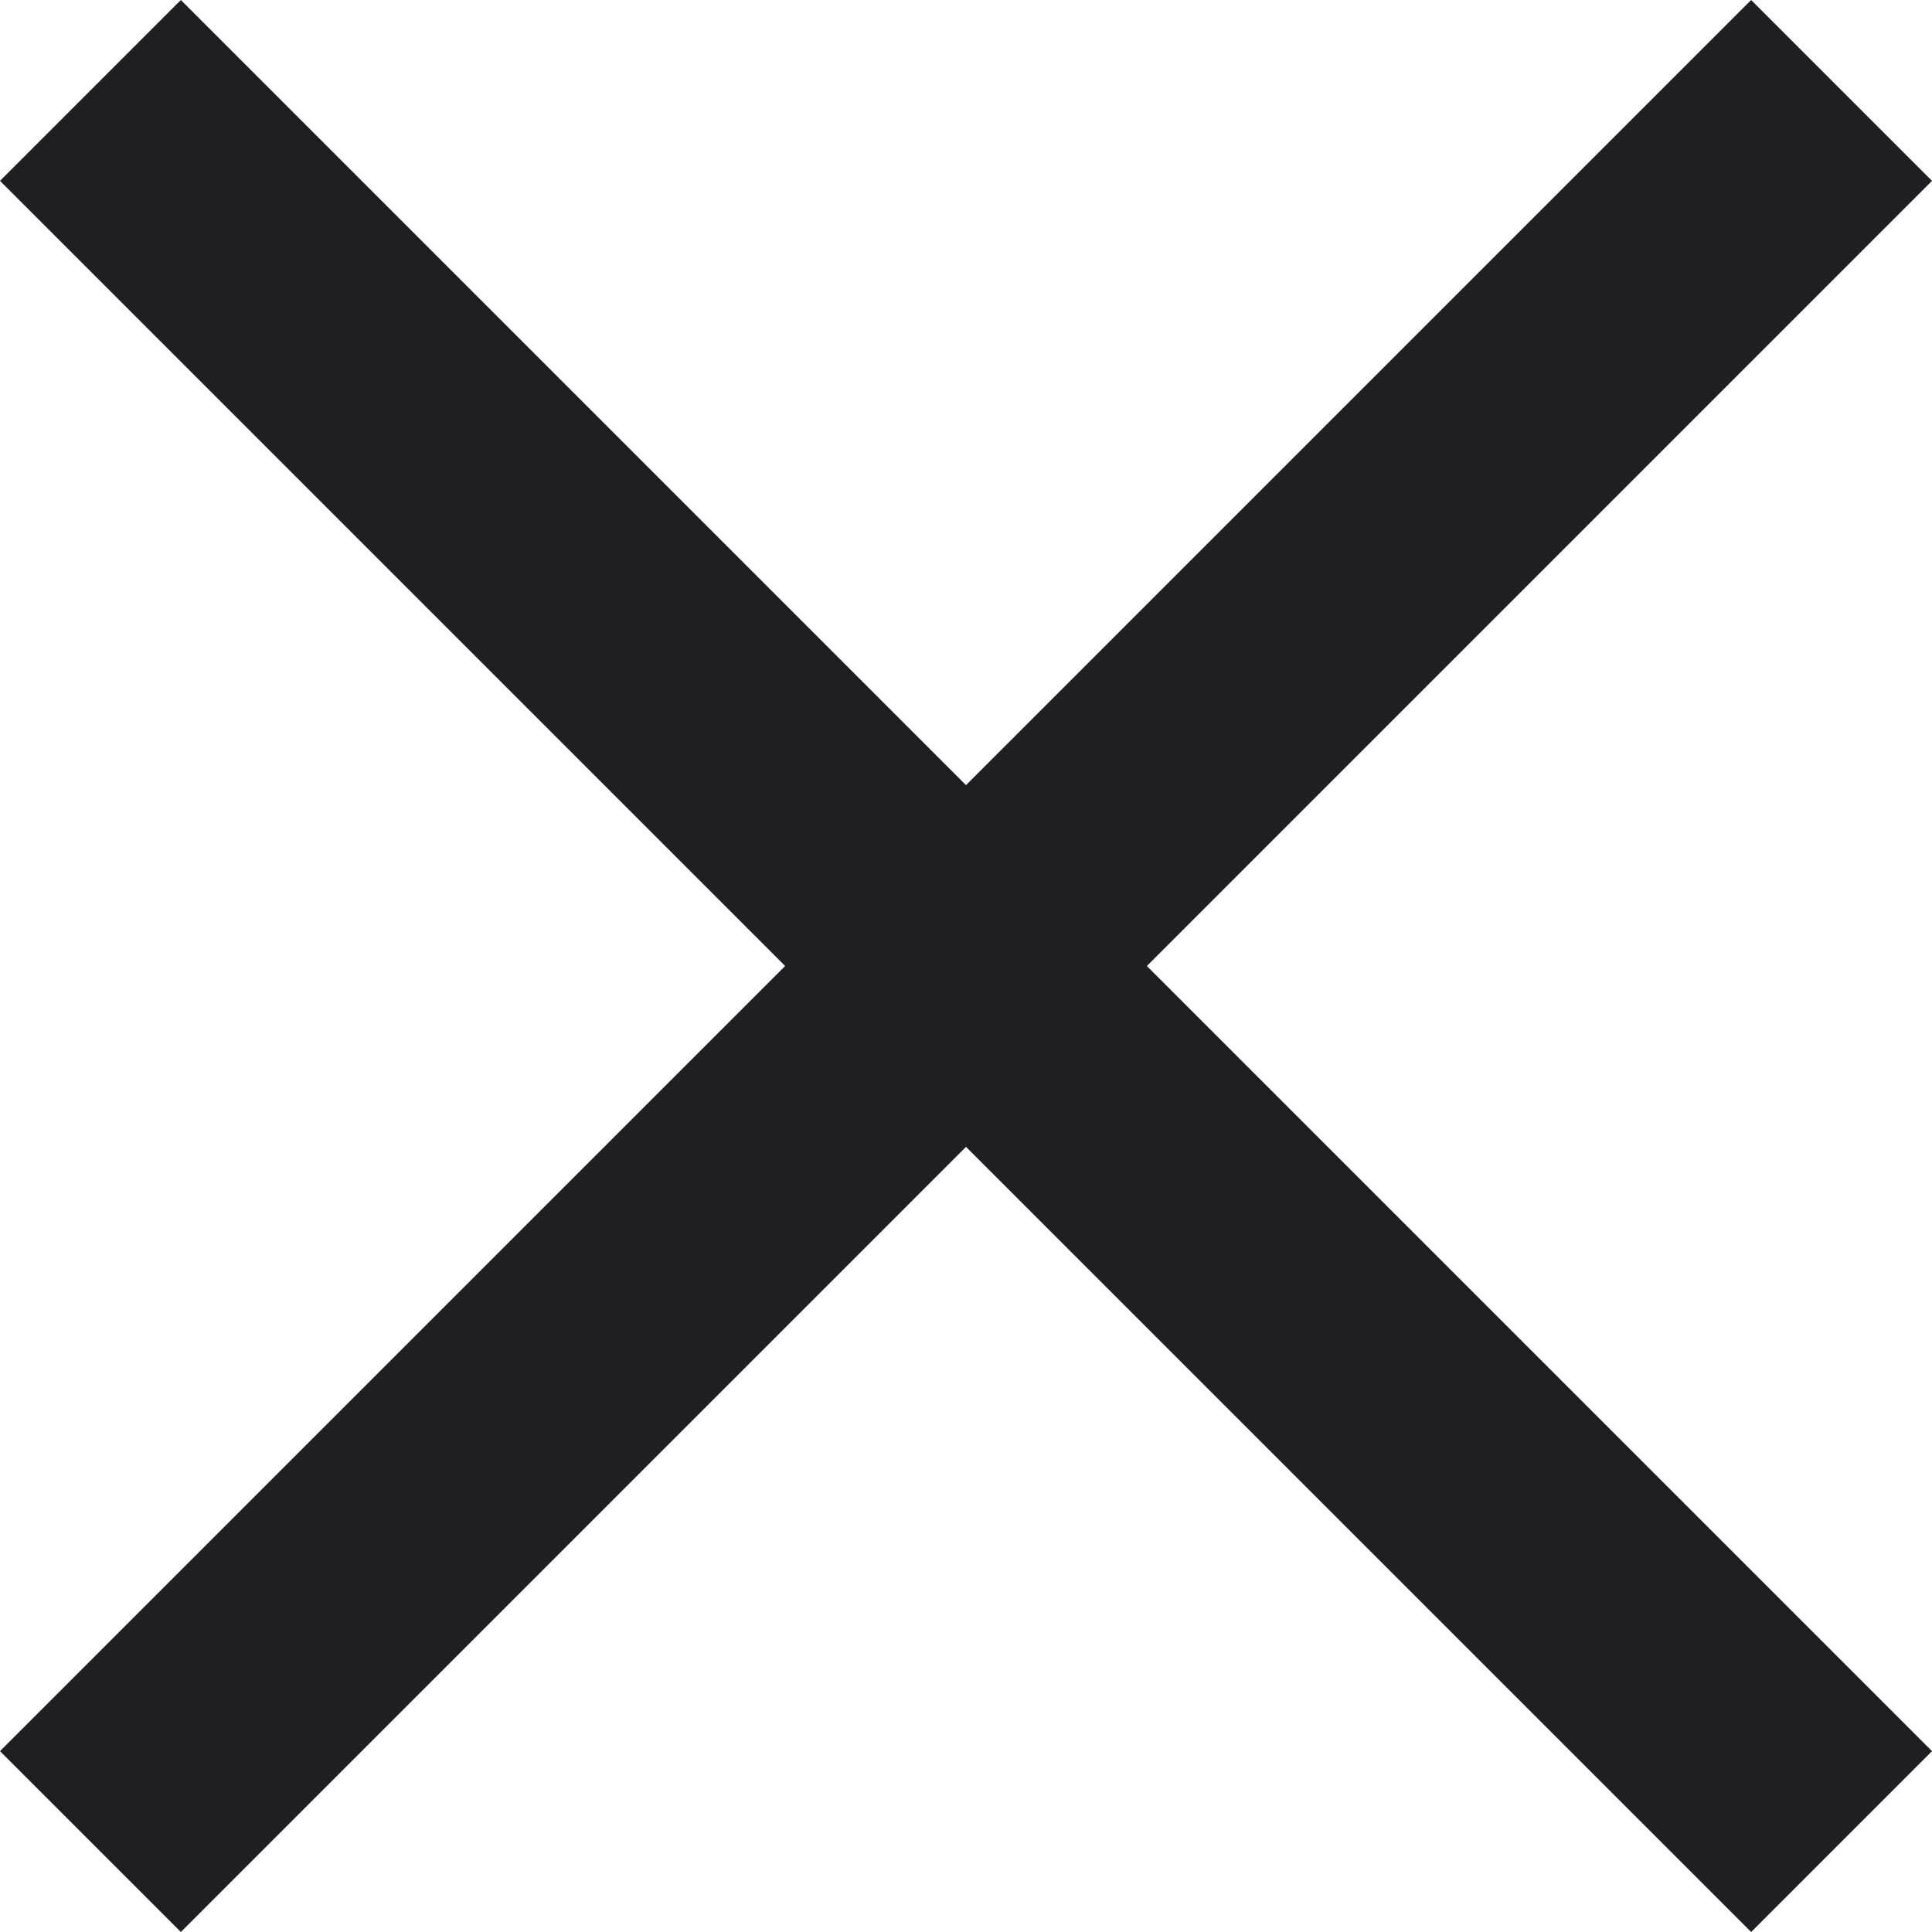 <svg id="Calque_1" data-name="Calque 1" xmlns="http://www.w3.org/2000/svg" viewBox="0 0 49.78 49.78"><defs><style>.cls-1{fill:#1e1f24;}</style></defs><title>croix</title><polygon class="cls-1" points="49.78 4.66 45.12 0 24.89 20.23 4.66 0 0 4.66 20.23 24.89 0 45.12 4.66 49.78 24.89 29.55 45.12 49.78 49.78 45.12 29.55 24.89 49.78 4.66"/></svg>